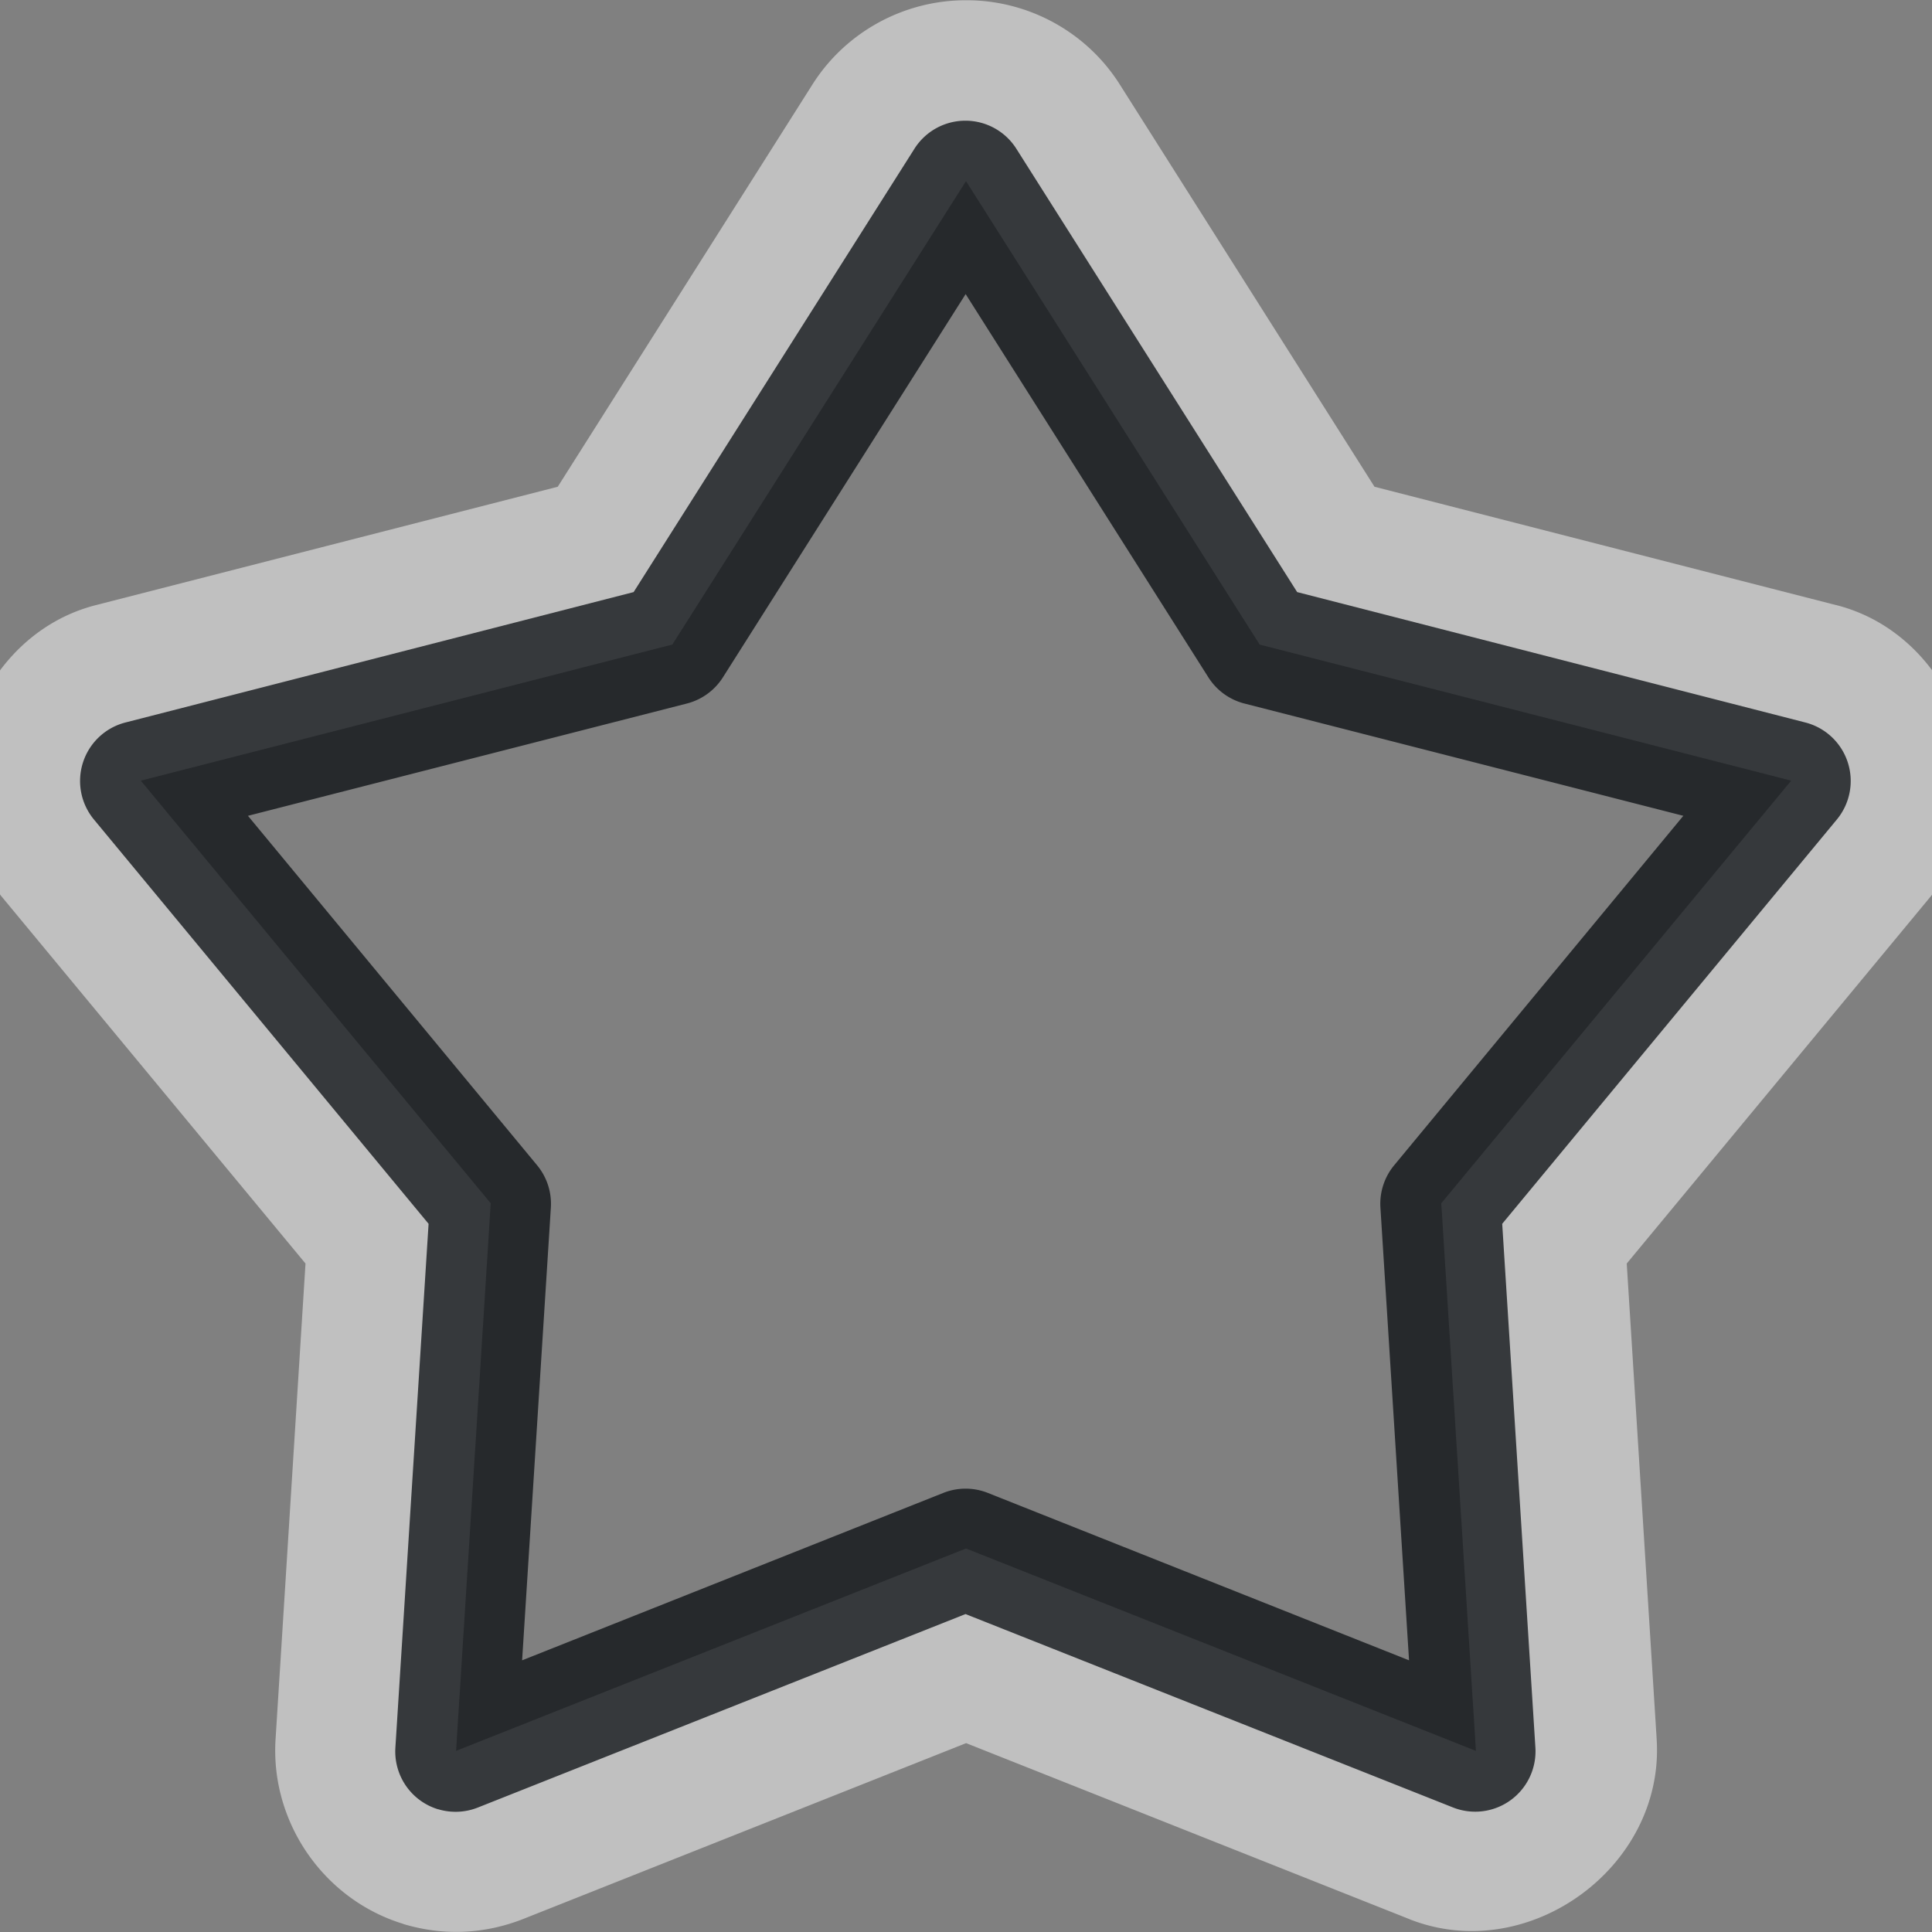 <?xml version="1.0" encoding="UTF-8"?>
<svg id="h" width="16" height="16" version="1.1" xmlns="http://www.w3.org/2000/svg" xmlns:cc="http://creativecommons.org/ns#" xmlns:dc="http://purl.org/dc/elements/1.1/" xmlns:rdf="http://www.w3.org/1999/02/22-rdf-syntax-ns#">
	<rect width="100%" height="100%" fill="#808080" stroke="none"/>
	<defs>
		<style id="current-color-scheme" type="text/css">.ColorScheme-Text {color:#090d11;}.ColorScheme-Background{color:#ffffff;}</style>
	</defs>
	<path d="m8 0.002c-0.513-5.1717e-4 -0.995 0.262-1.27 0.695l-2.111 3.334-3.824 0.98c-0.334 0.085-0.604 0.285-0.795 0.541v1.855c0.004 0.005 0.007 0.011 0.012 0.016l2.518 3.041-0.248 3.941c-0.043 0.686 0.398 1.325 1.055 1.527a1 1 0 0 0 0.004 0.002c0.163 0.049 0.331 0.071 0.498 0.064 0.167-0.007 0.334-0.043 0.492-0.105l3.67-1.457 3.67 1.457a1 1 0 0 0 0.004 0.002c0.984 0.386 2.11-0.433 2.045-1.488a1 1 0 0 0 0-0.002l-0.248-3.941 2.518-3.041c0.004-0.005 0.008-0.01 0.012-0.016v-1.855c-0.191-0.256-0.461-0.456-0.795-0.541h-0.002l-3.822-0.98-2.111-3.334c-0.275-0.433-0.756-0.696-1.27-0.695zm0 1.498 2.432 3.838 4.402 1.127-2.898 3.5 0.287 4.535-4.223-1.676-4.223 1.676 0.287-4.535-2.898-3.5 4.402-1.127 2.432-3.838z" class="ColorScheme-Background" style="fill-opacity:.5;fill:currentColor;"/>
	<path transform="matrix(-1.026 0 0 -1.027 -.212 .473)" d="m-3.744-14.129a0.487 0.487 0 0 0-0.32 0.014l-3.936 1.56-3.936-1.56a0.487 0.487 0 0 0-0.664 0.482l0.268 4.225-2.701 3.26a0.487 0.487 0 0 0 0.256 0.783l4.1 1.051 2.266 3.574a0.487 0.487 0 0 0 0.824 0l2.266-3.574 4.1-1.051a0.487 0.487 0 0 0 0.256-0.783l-2.701-3.26 0.268-4.225a0.487 0.487 0 0 0-0.344-0.496zm-7.836 1.201 3.4 1.35a0.487 0.487 0 0 0 0.359 0l3.4-1.35-0.232 3.65a0.487 0.487 0 0 0 0.111 0.342l2.334 2.818-3.545 0.906a0.487 0.487 0 0 0-0.289 0.211l-1.959 3.09-1.959-3.09a0.487 0.487 0 0 0-0.289-0.211l-3.545-0.906 2.334-2.818a0.487 0.487 0 0 0 0.111-0.342z" class="ColorScheme-Text" style="fill-opacity:.75;fill:currentColor;"/>
</svg>
